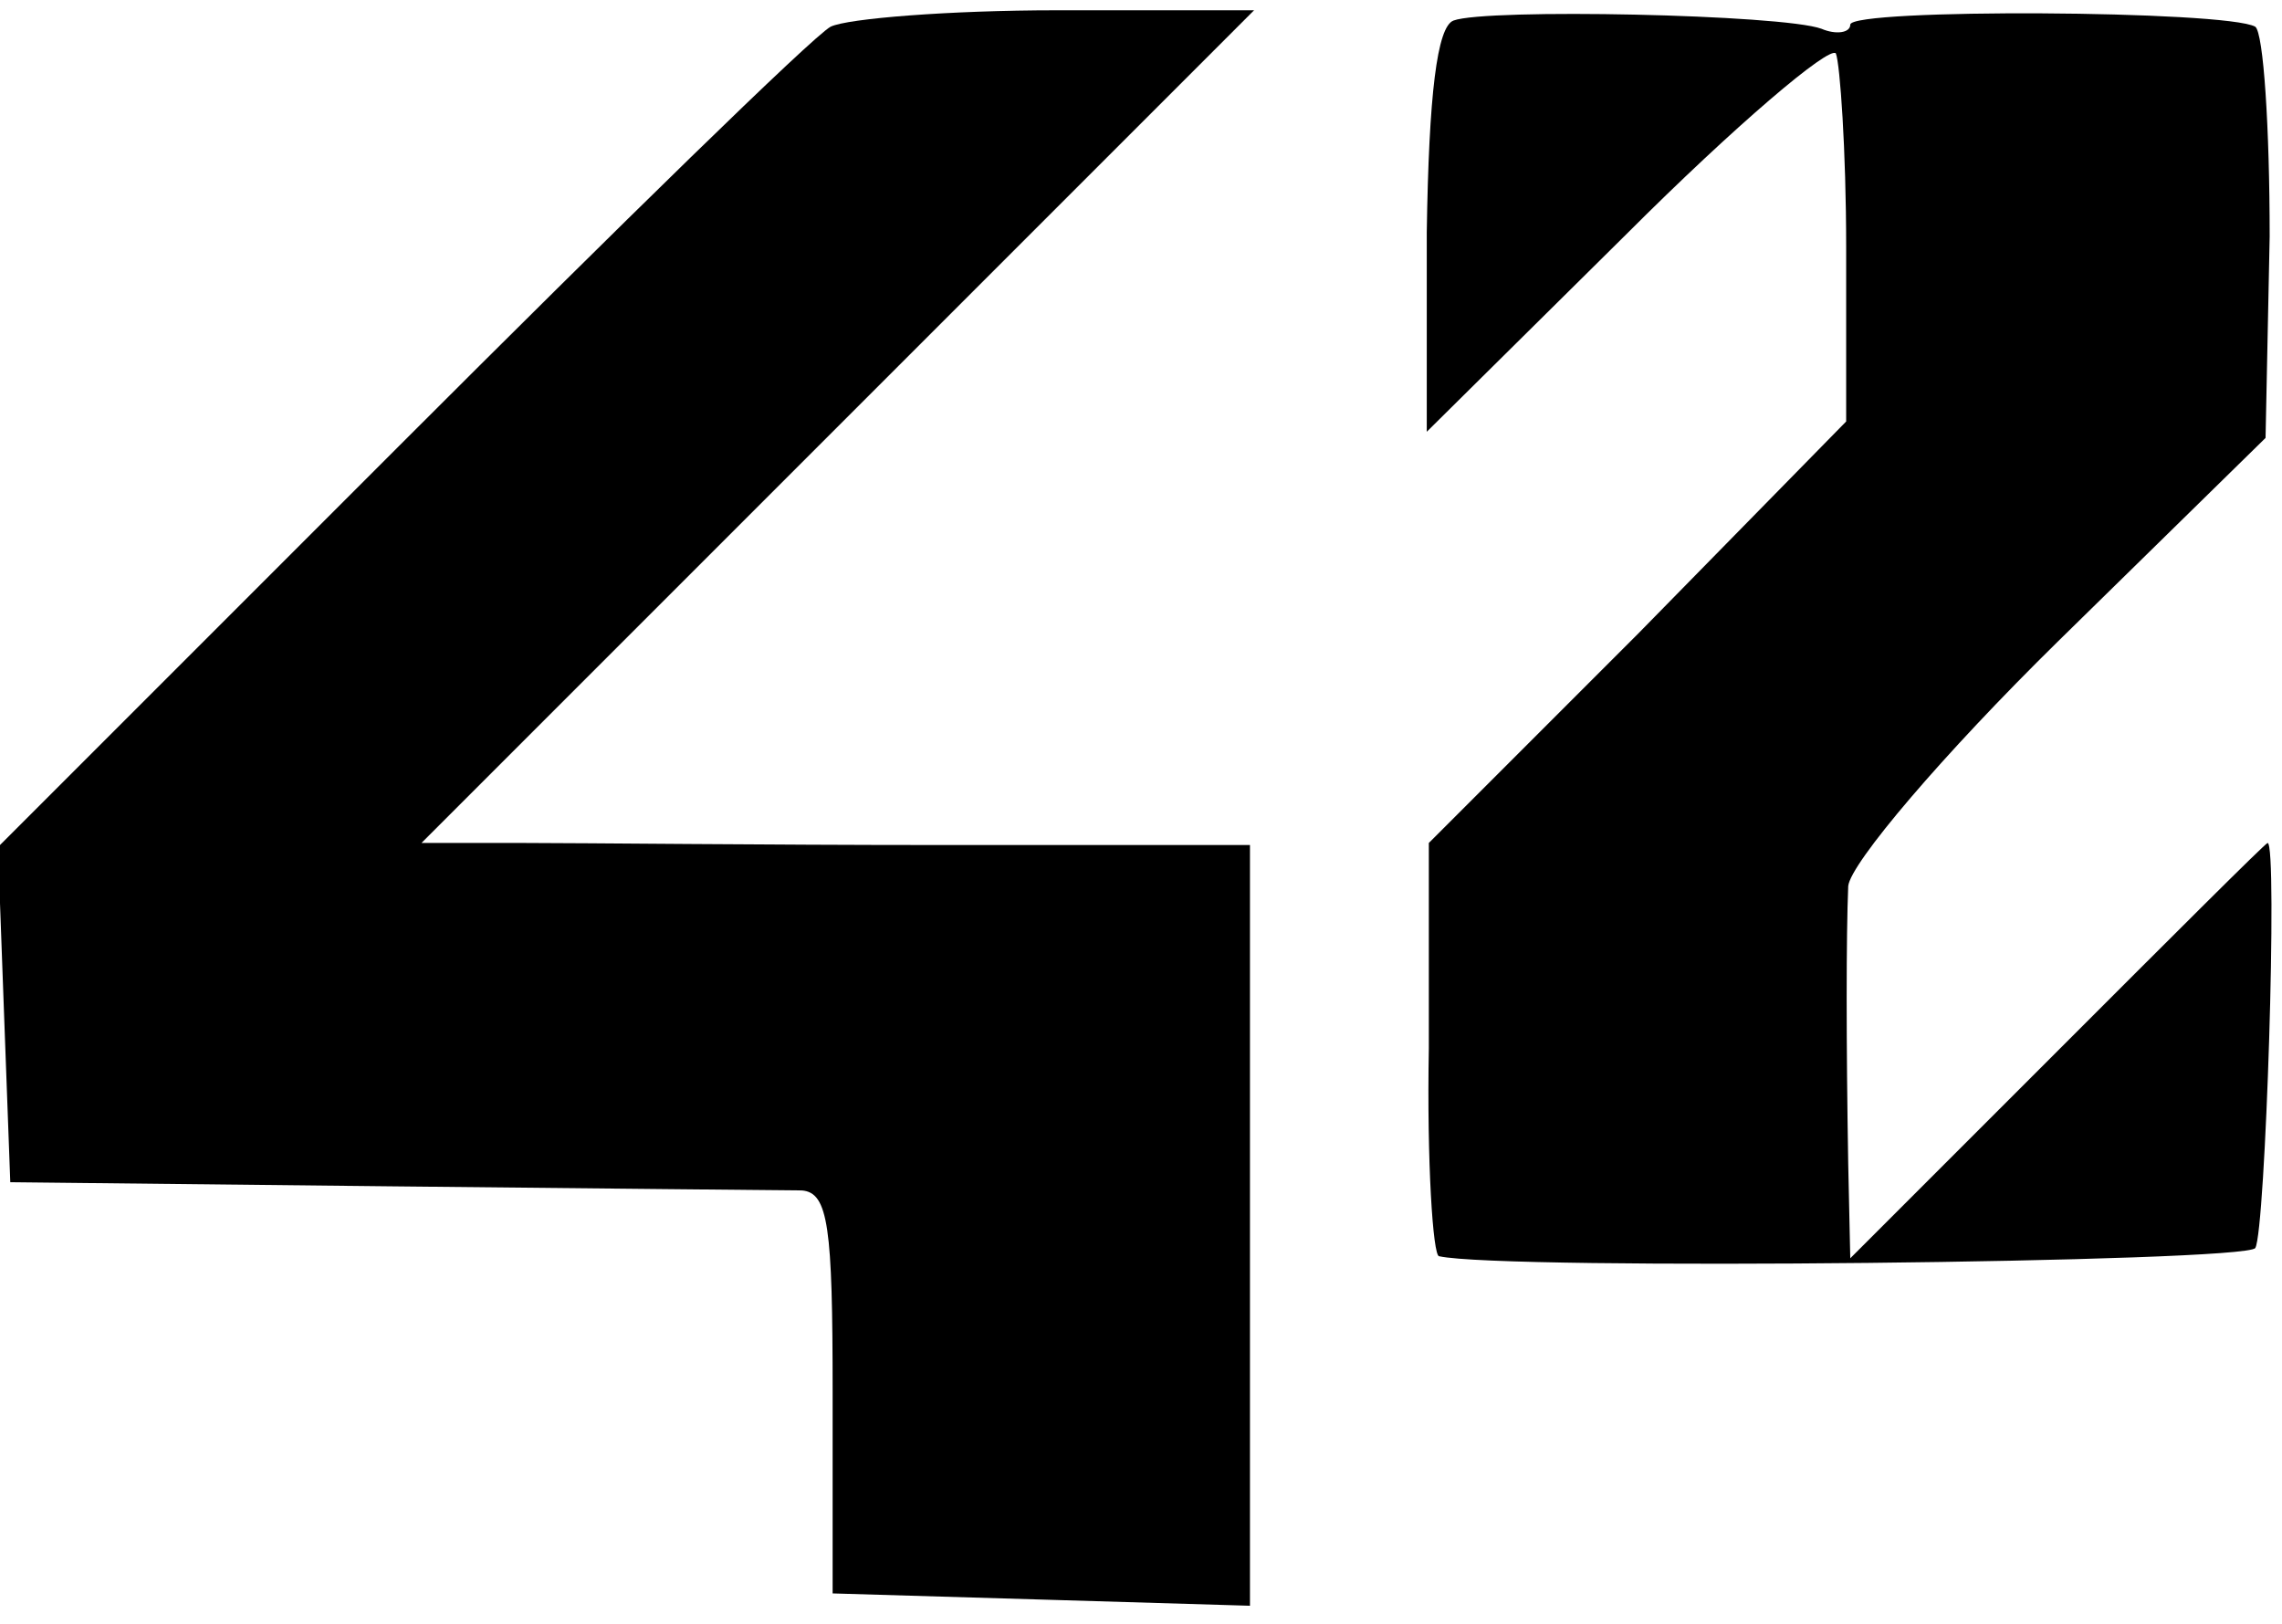 <?xml version="1.0" standalone="no"?>
<!DOCTYPE svg PUBLIC "-//W3C//DTD SVG 20010904//EN"
 "http://www.w3.org/TR/2001/REC-SVG-20010904/DTD/svg10.dtd">
<svg version="1.0" xmlns="http://www.w3.org/2000/svg"
 width="111pt" height="79pt" viewBox="0 0 111 79"
 preserveAspectRatio="xMidYMid meet">
<g transform="translate(0,79) scale(0.1,-0.1)"
fill="#000000" stroke="none">
<path d="M404 777 c-9 -5 -103 -97 -210 -204 l-195 -195 3 -82 3 -81 185 -2
c102 -1 192 -2 200 -2 13 -1 15 -18 15 -98 l0 -98 102 -3 101 -3 0 185 0 185
-152 0 c-83 0 -173 1 -201 1 l-50 0 203 203 202 202 -96 0 c-52 0 -102 -4
-110 -8z"/>
<path d="M707 780 c-8 -3 -12 -36 -13 -103 l0 -97 97 96 c53 53 99 92 102 88
2 -5 5 -47 5 -94 l0 -85 -101 -103 -102 -102 0 -100 c-1 -55 2 -101 5 -101 31
-7 393 -3 397 4 5 8 11 197 6 197 -1 0 -47 -46 -102 -101 l-101 -101 -1 46
c-1 59 -1 111 0 135 1 11 46 64 102 119 l101 99 2 98 c0 53 -3 99 -7 102 -14
8 -197 9 -197 1 0 -4 -7 -5 -14 -2 -19 7 -163 10 -179 4z"/>
</g>
</svg>
